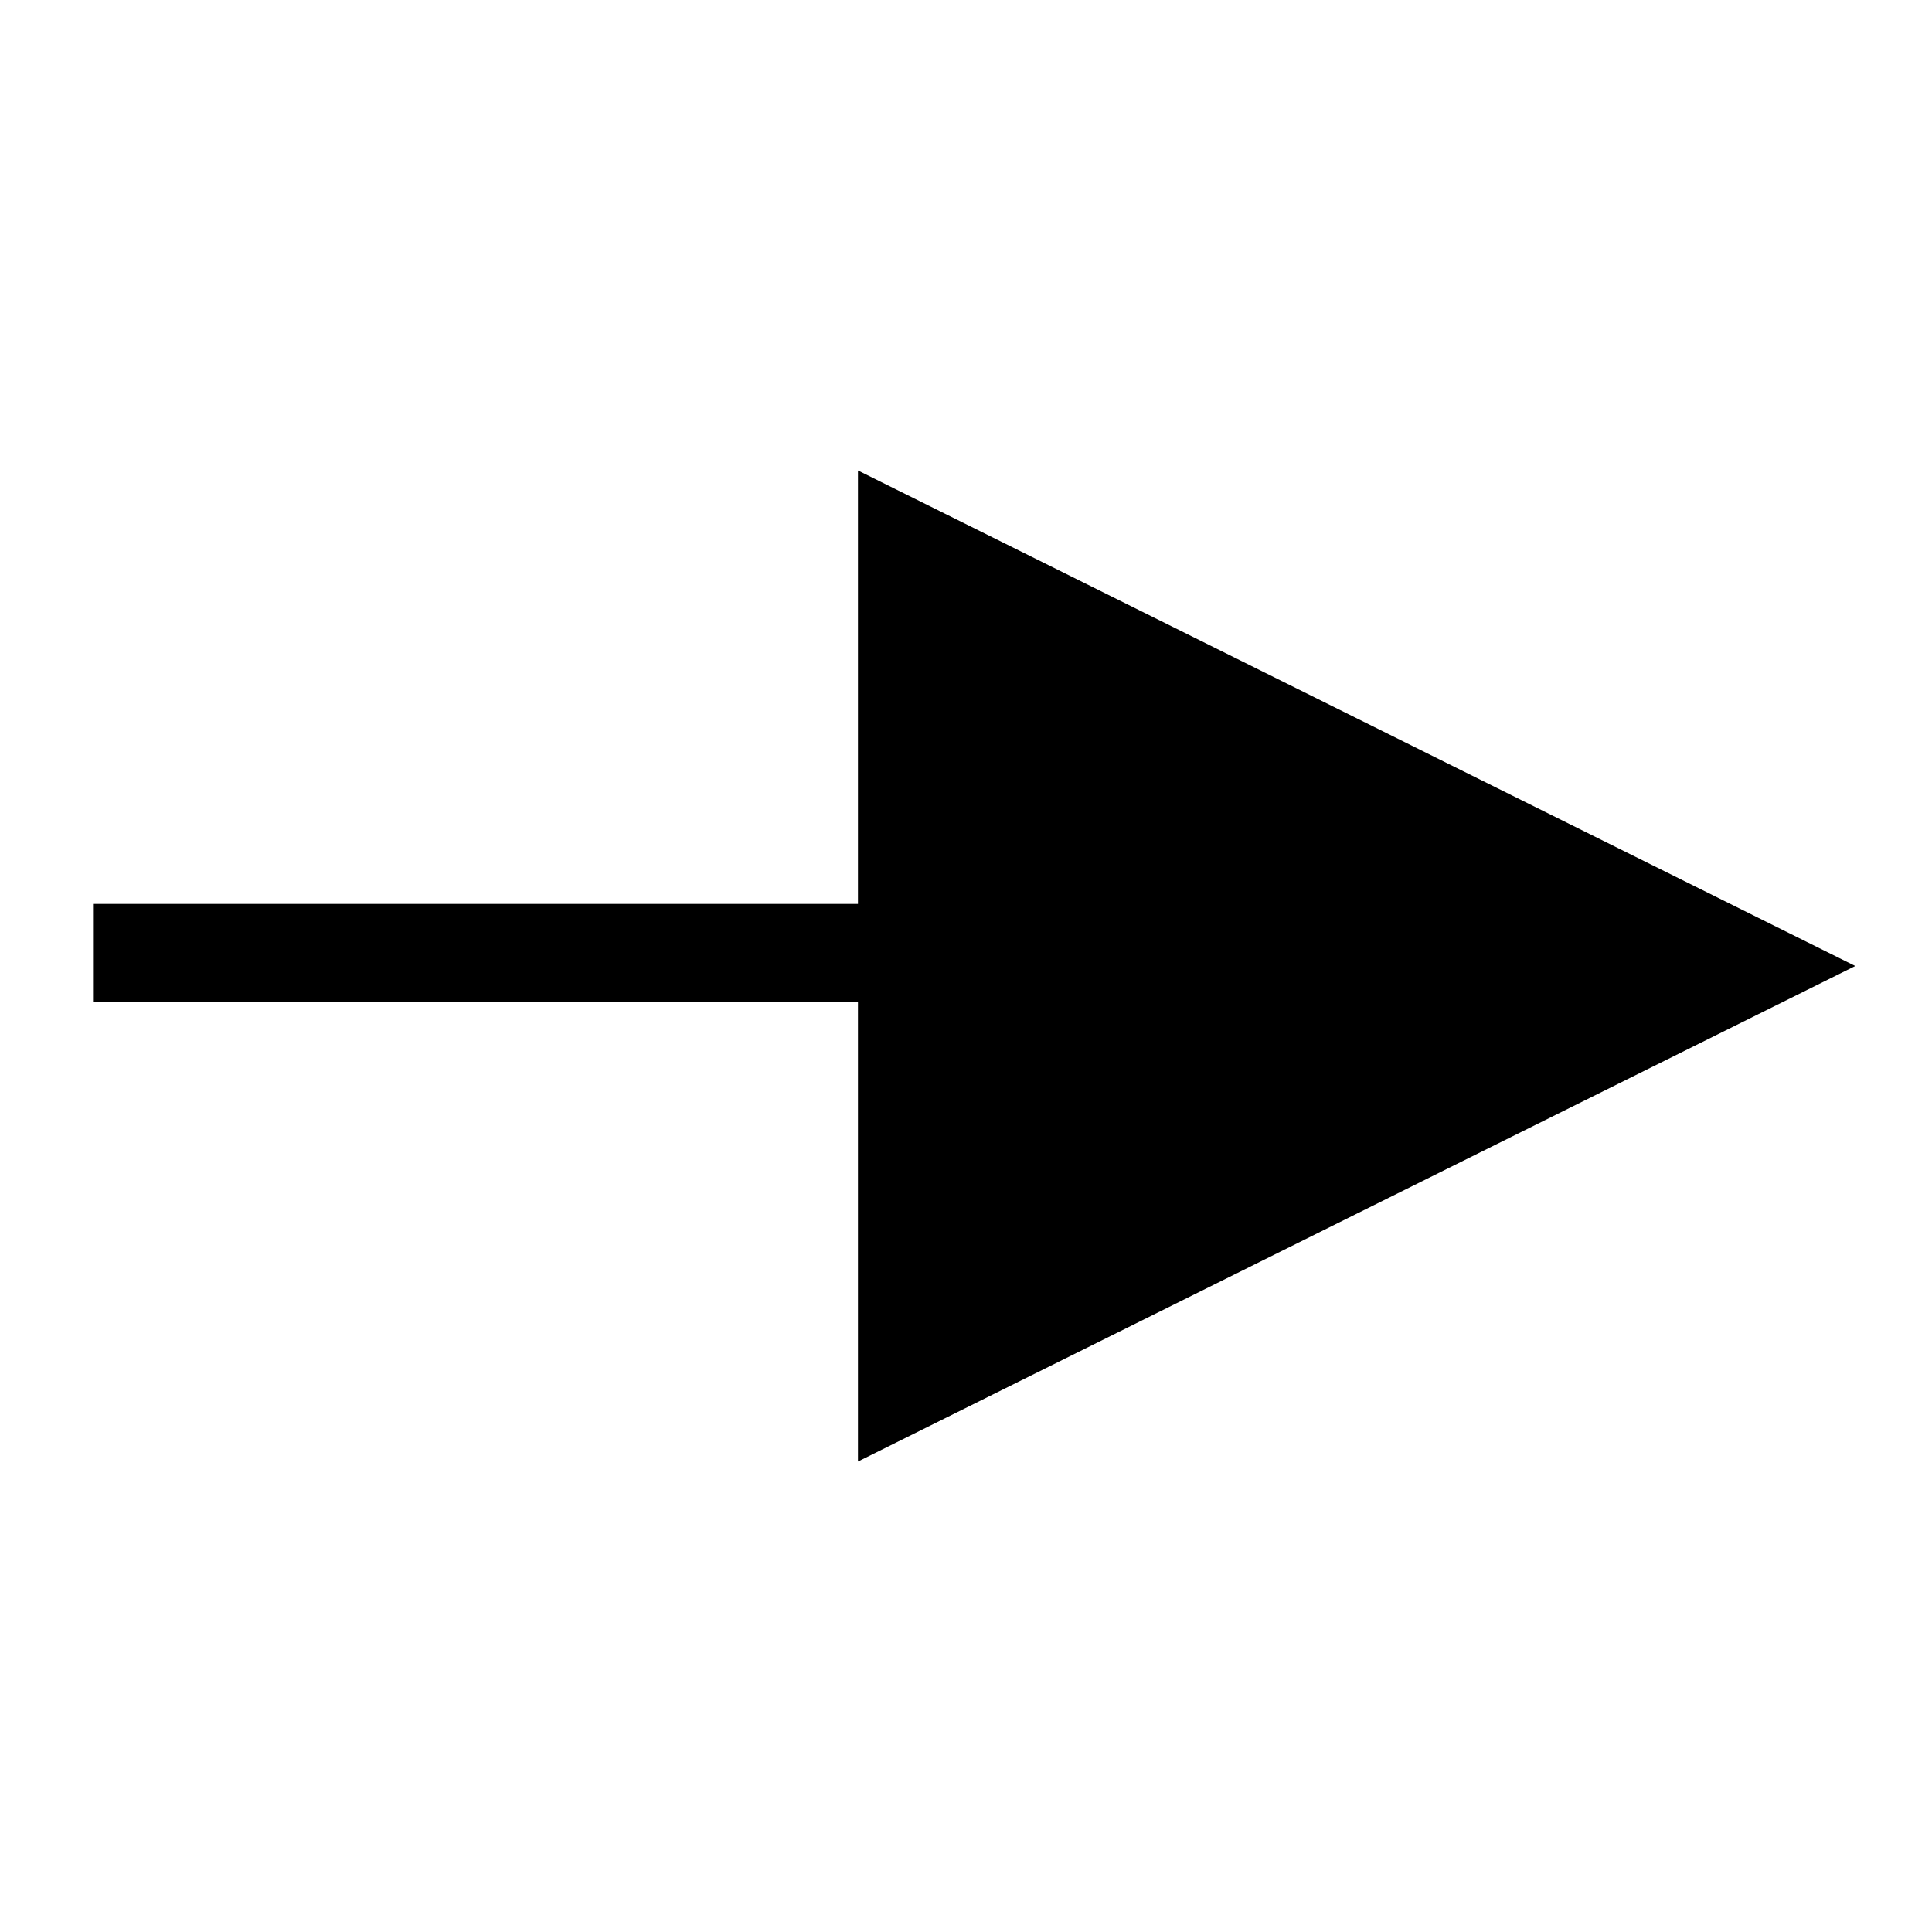<svg version="1.2" xmlns="http://www.w3.org/2000/svg" viewBox="0 0 1080 1080" width="160" height="160">
	<title>Neues Projekt</title>
	<style>
		.s0 { fill: #000000;stroke: #000000;stroke-miterlimit:100;stroke-width: 30 } 
		.s1 { fill: #000000;stroke: #000000;stroke-miterlimit:100;stroke-width: 50 } 
	</style>
	<path id="Form 1" fill-rule="evenodd" class="s0" d="m494.6 287.2l508.8 252.8-508.8 252.8z"/>
	<path id="Form 2" fill-rule="evenodd" class="s1" d="m77 535.3v-5h408.6v5z"/>
</svg>